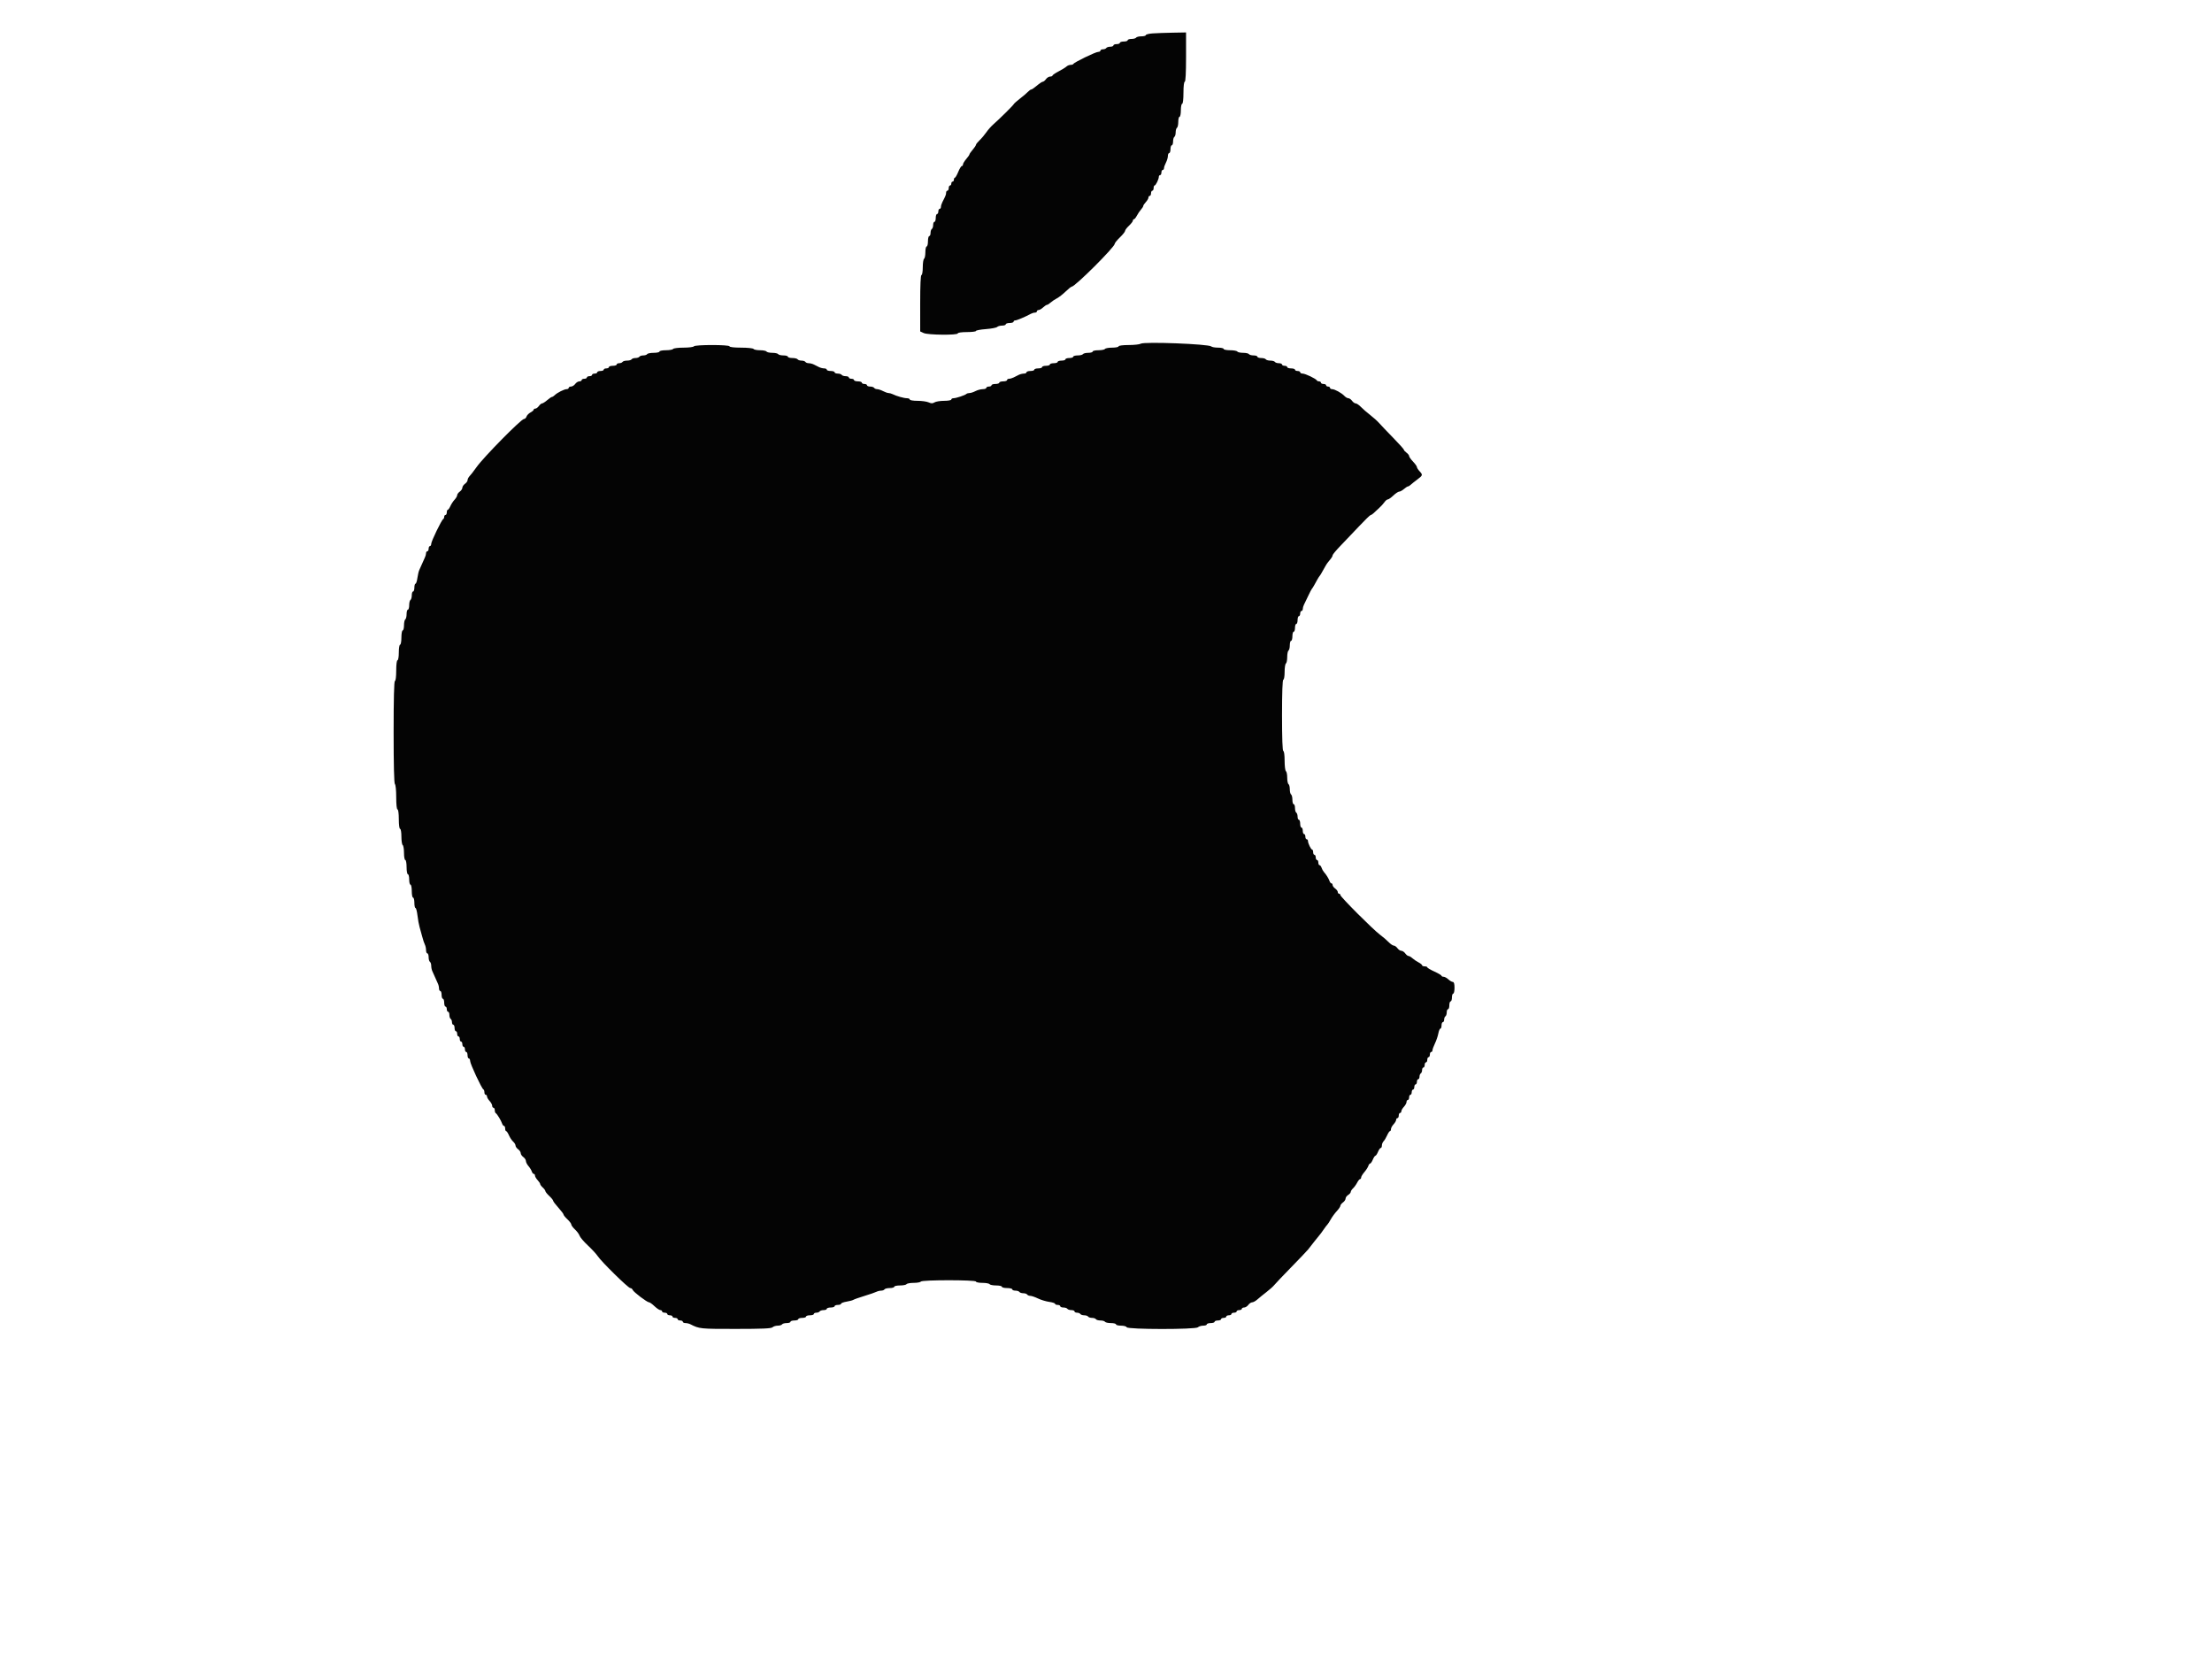 <?xml version="1.0" standalone="no"?>
<!DOCTYPE svg PUBLIC "-//W3C//DTD SVG 1.0//EN" "http://www.w3.org/TR/2001/REC-SVG-20010904/DTD/svg10.dtd">
<svg xmlns="http://www.w3.org/2000/svg" xmlns:xlink="http://www.w3.org/1999/xlink" id="body_1" width="614" height="461">

<g transform="matrix(0.9 0 0 0.9 76.5 9.004)">
	<g>
        <path d="M270.5 0.295C 269.345 0.376 268.4 0.612 268.4 0.821C 268.4 1.029 267.781 1.2 267.024 1.2C 266.267 1.2 265.536 1.38 265.4 1.6C 265.264 1.82 264.623 2 263.976 2C 263.329 2 262.8 2.18 262.8 2.4C 262.8 2.62 262.26 2.8 261.6 2.8C 260.94 2.8 260.4 2.98 260.4 3.2C 260.4 3.42 259.95 3.6 259.4 3.6C 258.85 3.6 258.4 3.78 258.4 4C 258.4 4.22 257.961 4.4 257.424 4.4C 256.887 4.4 256.336 4.58 256.2 4.8C 256.064 5.02 255.603 5.2 255.176 5.2C 254.749 5.2 254.4 5.38 254.4 5.6C 254.4 5.82 254.085 5.999 253.7 5.997C 252.925 5.993 246.278 9.214 246.067 9.696C 245.993 9.863 245.601 10 245.195 10C 244.789 10 244.219 10.228 243.929 10.506C 243.638 10.784 242.545 11.459 241.5 12.005C 240.455 12.552 239.6 13.134 239.6 13.299C 239.6 13.465 239.28 13.6 238.888 13.6C 238.497 13.6 237.917 13.96 237.6 14.4C 237.283 14.84 236.838 15.2 236.612 15.201C 236.385 15.201 235.57 15.741 234.8 16.4C 234.03 17.059 233.241 17.599 233.047 17.599C 232.853 17.6 232.403 17.915 232.047 18.3C 231.691 18.685 230.589 19.623 229.6 20.385C 228.61 21.147 227.734 21.93 227.654 22.124C 227.499 22.497 223.249 26.7 221.307 28.4C 220.679 28.95 219.73 30.03 219.198 30.8C 218.666 31.57 217.729 32.677 217.115 33.26C 216.502 33.844 216 34.474 216 34.66C 215.999 34.847 215.549 35.523 215 36.162C 214.45 36.801 214 37.448 214 37.6C 214 37.752 213.55 38.399 213 39.038C 212.451 39.677 212.001 40.425 212 40.7C 212 40.975 211.838 41.2 211.64 41.2C 211.441 41.2 210.946 42.009 210.54 42.999C 210.133 43.988 209.665 44.798 209.5 44.799C 209.335 44.799 209.2 45.07 209.2 45.4C 209.2 45.73 209.02 46 208.8 46C 208.58 46 208.4 46.27 208.4 46.6C 208.4 46.93 208.22 47.2 208 47.2C 207.78 47.2 207.6 47.56 207.6 48C 207.6 48.44 207.42 48.8 207.2 48.8C 206.98 48.8 206.8 49.072 206.8 49.405C 206.8 49.993 206.633 50.418 205.662 52.295C 205.408 52.787 205.2 53.462 205.2 53.795C 205.2 54.128 205.02 54.4 204.8 54.4C 204.58 54.4 204.4 54.76 204.4 55.2C 204.4 55.64 204.22 56 204 56C 203.78 56 203.6 56.54 203.6 57.2C 203.6 57.86 203.42 58.4 203.2 58.4C 202.98 58.4 202.8 58.839 202.8 59.376C 202.8 59.913 202.62 60.464 202.4 60.6C 202.18 60.736 202 61.287 202 61.824C 202 62.361 201.82 62.8 201.6 62.8C 201.38 62.8 201.2 63.52 201.2 64.4C 201.2 65.28 201.02 66 200.8 66C 200.58 66 200.4 66.799 200.4 67.776C 200.4 68.753 200.22 69.664 200 69.8C 199.78 69.936 199.6 71.117 199.6 72.424C 199.6 73.741 199.422 74.8 199.2 74.8C 198.945 74.8 198.801 77.965 198.803 83.5L198.803 83.5L198.806 92.2L199.883 92.7C 201.202 93.313 210.4 93.4 210.4 92.8C 210.4 92.571 211.6 92.4 213.2 92.4C 214.74 92.4 216 92.246 216 92.058C 216 91.869 217.374 91.612 219.053 91.485C 220.732 91.358 222.298 91.062 222.533 90.827C 222.768 90.592 223.464 90.4 224.08 90.4C 224.696 90.4 225.2 90.22 225.2 90C 225.2 89.78 225.74 89.6 226.4 89.6C 227.06 89.6 227.6 89.42 227.6 89.2C 227.6 88.98 227.836 88.8 228.125 88.8C 228.616 88.8 231.329 87.654 232.895 86.785C 233.277 86.573 233.862 86.4 234.195 86.4C 234.528 86.4 234.8 86.22 234.8 86C 234.8 85.78 235.036 85.6 235.325 85.6C 235.613 85.6 236.236 85.24 236.708 84.8C 237.18 84.36 237.72 84 237.908 84C 238.096 84 238.598 83.685 239.025 83.3C 239.451 82.915 240.316 82.333 240.948 82.007C 241.579 81.681 242.794 80.736 243.648 79.907C 244.502 79.078 245.35 78.4 245.532 78.4C 246.545 78.4 258.8 66.189 258.8 65.179C 258.8 64.936 259.52 64.046 260.4 63.2C 261.28 62.354 262 61.451 262 61.192C 262 60.933 262.54 60.217 263.2 59.6C 263.86 58.983 264.4 58.281 264.4 58.04C 264.4 57.798 264.55 57.6 264.732 57.6C 264.915 57.6 265.32 57.105 265.632 56.5C 265.945 55.895 266.515 55.051 266.9 54.625C 267.285 54.198 267.6 53.696 267.6 53.508C 267.6 53.32 267.96 52.78 268.4 52.308C 268.84 51.836 269.2 51.213 269.2 50.925C 269.2 50.636 269.38 50.4 269.6 50.4C 269.82 50.4 270 50.04 270 49.6C 270 49.16 270.18 48.8 270.4 48.8C 270.62 48.8 270.8 48.44 270.8 48C 270.8 47.56 270.935 47.199 271.1 47.197C 271.459 47.193 272.4 45.256 272.4 44.52C 272.4 44.234 272.58 44 272.8 44C 273.02 44 273.2 43.64 273.2 43.2C 273.2 42.76 273.38 42.4 273.6 42.4C 273.82 42.4 274 42.151 274 41.846C 274 41.541 274.269 40.776 274.598 40.146C 274.926 39.516 275.196 38.595 275.198 38.1C 275.199 37.605 275.38 37.2 275.6 37.2C 275.82 37.2 276 36.66 276 36C 276 35.34 276.18 34.8 276.4 34.8C 276.62 34.8 276.8 34.271 276.8 33.624C 276.8 32.977 276.98 32.336 277.2 32.2C 277.42 32.064 277.6 31.434 277.6 30.8C 277.6 30.166 277.78 29.536 278 29.4C 278.22 29.264 278.4 28.443 278.4 27.576C 278.4 26.709 278.58 26 278.8 26C 279.02 26 279.2 25.1 279.2 24C 279.2 22.9 279.38 22 279.6 22C 279.835 22 280 20.6 280 18.6C 280 16.6 280.165 15.2 280.4 15.2C 280.653 15.2 280.8 12.4 280.8 7.6L280.8 7.6L280.8 0L276.7 0.074C 274.445 0.115 271.655 0.214 270.5 0.295M266.8 95.99C 266.47 96.209 264.805 96.391 263.1 96.394C 261.304 96.397 260 96.568 260 96.8C 260 97.02 259.111 97.2 258.024 97.2C 256.937 97.2 255.936 97.38 255.8 97.6C 255.664 97.82 254.753 98 253.776 98C 252.799 98 252 98.18 252 98.4C 252 98.62 251.381 98.8 250.624 98.8C 249.867 98.8 249.136 98.98 249 99.2C 248.864 99.42 248.133 99.6 247.376 99.6C 246.619 99.6 246 99.78 246 100C 246 100.22 245.46 100.4 244.8 100.4C 244.14 100.4 243.6 100.58 243.6 100.8C 243.6 101.02 243.06 101.2 242.4 101.2C 241.74 101.2 241.2 101.38 241.2 101.6C 241.2 101.82 240.66 102 240 102C 239.34 102 238.8 102.18 238.8 102.4C 238.8 102.62 238.26 102.8 237.6 102.8C 236.94 102.8 236.4 102.98 236.4 103.2C 236.4 103.42 235.86 103.6 235.2 103.6C 234.54 103.6 234 103.78 234 104C 234 104.22 233.46 104.4 232.8 104.4C 232.14 104.4 231.6 104.58 231.6 104.8C 231.6 105.02 231.238 105.2 230.795 105.2C 230.352 105.2 229.632 105.38 229.195 105.6C 228.758 105.82 228.042 106.18 227.605 106.4C 227.168 106.62 226.538 106.8 226.205 106.8C 225.872 106.8 225.6 106.98 225.6 107.2C 225.6 107.42 225.06 107.6 224.4 107.6C 223.74 107.6 223.2 107.78 223.2 108C 223.2 108.22 222.66 108.4 222 108.4C 221.34 108.4 220.8 108.58 220.8 108.8C 220.8 109.02 220.44 109.2 220 109.2C 219.56 109.2 219.2 109.38 219.2 109.6C 219.2 109.82 218.705 110.001 218.1 110.002C 217.495 110.004 216.484 110.274 215.854 110.602C 215.224 110.931 214.399 111.2 214.021 111.2C 213.643 111.2 213.21 111.323 213.059 111.474C 212.661 111.873 209.918 112.787 209.1 112.794C 208.715 112.797 208.4 112.98 208.4 113.2C 208.4 113.42 207.408 113.6 206.195 113.6C 204.982 113.6 203.645 113.815 203.224 114.078C 202.631 114.448 202.223 114.448 201.411 114.078C 200.834 113.815 199.291 113.6 197.981 113.6C 196.66 113.6 195.6 113.422 195.6 113.2C 195.6 112.98 195.208 112.8 194.728 112.8C 193.808 112.8 191.472 112.14 190.305 111.551C 189.923 111.358 189.359 111.2 189.051 111.2C 188.743 111.2 187.976 110.931 187.346 110.602C 186.716 110.274 185.896 110.004 185.524 110.002C 185.152 110.001 184.736 109.82 184.6 109.6C 184.464 109.38 183.913 109.2 183.376 109.2C 182.839 109.2 182.4 109.02 182.4 108.8C 182.4 108.58 182.04 108.4 181.6 108.4C 181.16 108.4 180.8 108.22 180.8 108C 180.8 107.78 180.26 107.6 179.6 107.6C 178.94 107.6 178.4 107.42 178.4 107.2C 178.4 106.98 178.04 106.8 177.6 106.8C 177.16 106.8 176.8 106.62 176.8 106.4C 176.8 106.18 176.361 106 175.824 106C 175.287 106 174.736 105.82 174.6 105.6C 174.464 105.38 173.913 105.2 173.376 105.2C 172.839 105.2 172.4 105.02 172.4 104.8C 172.4 104.58 171.86 104.4 171.2 104.4C 170.54 104.4 170 104.22 170 104C 170 103.78 169.638 103.6 169.195 103.6C 168.752 103.6 168.032 103.42 167.595 103.2C 167.158 102.98 166.442 102.62 166.005 102.4C 165.568 102.18 164.859 102 164.429 102C 163.999 102 163.536 101.82 163.4 101.6C 163.264 101.38 162.724 101.2 162.2 101.2C 161.676 101.2 161.136 101.02 161 100.8C 160.864 100.58 160.133 100.4 159.376 100.4C 158.619 100.4 158 100.22 158 100C 158 99.78 157.381 99.6 156.624 99.6C 155.867 99.6 155.136 99.42 155 99.2C 154.864 98.98 154.054 98.8 153.2 98.8C 152.346 98.8 151.536 98.62 151.4 98.4C 151.264 98.18 150.364 98 149.4 98C 148.436 98 147.536 97.82 147.4 97.6C 147.264 97.38 145.543 97.2 143.576 97.2C 141.459 97.2 140 97.037 140 96.8C 140 96.263 129.332 96.263 129 96.8C 128.864 97.02 127.424 97.2 125.8 97.2C 124.176 97.2 122.736 97.38 122.6 97.6C 122.464 97.82 121.463 98 120.376 98C 119.289 98 118.4 98.18 118.4 98.4C 118.4 98.62 117.601 98.8 116.624 98.8C 115.647 98.8 114.736 98.98 114.6 99.2C 114.464 99.42 113.924 99.6 113.4 99.6C 112.876 99.6 112.336 99.78 112.2 100C 112.064 100.22 111.524 100.4 111 100.4C 110.476 100.4 109.936 100.58 109.8 100.8C 109.664 101.02 109.034 101.2 108.4 101.2C 107.766 101.2 107.136 101.38 107 101.6C 106.864 101.82 106.403 102 105.976 102C 105.549 102 105.2 102.18 105.2 102.4C 105.2 102.62 104.66 102.8 104 102.8C 103.34 102.8 102.8 102.98 102.8 103.2C 102.8 103.42 102.44 103.6 102 103.6C 101.56 103.6 101.2 103.78 101.2 104C 101.2 104.22 100.75 104.4 100.2 104.4C 99.65 104.4 99.2 104.58 99.2 104.8C 99.2 105.02 98.84 105.2 98.4 105.2C 97.96 105.2 97.6 105.38 97.6 105.6C 97.6 105.82 97.24 106 96.8 106C 96.36 106 96 106.18 96 106.4C 96 106.62 95.64 106.8 95.2 106.8C 94.76 106.8 94.4 106.98 94.4 107.2C 94.4 107.42 94.08 107.6 93.688 107.6C 93.297 107.6 92.717 107.96 92.4 108.4C 92.083 108.84 91.503 109.2 91.112 109.2C 90.72 109.2 90.4 109.38 90.4 109.6C 90.4 109.82 90.121 110 89.78 110C 89.03 110 86.847 111.095 86.091 111.852C 85.79 112.153 85.404 112.4 85.234 112.4C 85.064 112.4 84.401 112.85 83.762 113.4C 83.123 113.949 82.415 114.399 82.188 114.4C 81.962 114.4 81.517 114.76 81.2 115.2C 80.883 115.64 80.393 116 80.112 116C 79.83 116 79.6 116.15 79.6 116.332C 79.6 116.515 79.153 116.904 78.607 117.196C 78.06 117.489 77.508 118.059 77.38 118.464C 77.251 118.869 76.899 119.2 76.598 119.2C 75.754 119.2 64.108 131.021 62 134.016C 61.465 134.777 60.84 135.619 60.613 135.886C 60.386 136.153 59.975 136.641 59.7 136.969C 59.425 137.298 59.2 137.804 59.2 138.095C 59.2 138.386 58.84 138.883 58.4 139.2C 57.96 139.517 57.6 140.057 57.6 140.4C 57.6 140.743 57.24 141.283 56.8 141.6C 56.36 141.917 56 142.414 56 142.705C 56 142.996 55.64 143.62 55.2 144.092C 54.76 144.564 54.176 145.456 53.903 146.075C 53.629 146.694 53.269 147.2 53.102 147.2C 52.936 147.2 52.8 147.56 52.8 148C 52.8 148.44 52.62 148.8 52.4 148.8C 52.18 148.8 52 149.055 52 149.367C 52 149.678 51.863 149.993 51.696 150.067C 51.214 150.278 47.993 156.925 47.997 157.7C 47.999 158.085 47.82 158.4 47.6 158.4C 47.38 158.4 47.2 158.76 47.2 159.2C 47.2 159.64 47.02 160 46.8 160C 46.58 160 46.4 160.272 46.4 160.605C 46.4 160.938 46.241 161.523 46.047 161.905C 45.852 162.287 45.471 163.14 45.2 163.8C 44.929 164.46 44.544 165.319 44.344 165.709C 44.145 166.099 43.872 167.224 43.737 168.209C 43.602 169.194 43.336 170 43.146 170C 42.956 170 42.8 170.54 42.8 171.2C 42.8 171.86 42.62 172.4 42.4 172.4C 42.18 172.4 42 172.929 42 173.576C 42 174.223 41.82 174.864 41.6 175C 41.38 175.136 41.2 175.867 41.2 176.624C 41.2 177.381 41.02 178 40.8 178C 40.58 178 40.4 178.619 40.4 179.376C 40.4 180.133 40.22 180.864 40 181C 39.78 181.136 39.6 181.957 39.6 182.824C 39.6 183.691 39.42 184.4 39.2 184.4C 38.98 184.4 38.8 185.39 38.8 186.6C 38.8 187.81 38.62 188.8 38.4 188.8C 38.178 188.8 38 189.867 38 191.2C 38 192.533 37.822 193.6 37.6 193.6C 37.367 193.6 37.2 194.933 37.2 196.8C 37.2 198.667 37.033 200 36.8 200C 36.54 200 36.4 205.525 36.4 215.776C 36.4 225.863 36.544 231.642 36.8 231.8C 37.021 231.937 37.2 233.737 37.2 235.824C 37.2 238.075 37.362 239.6 37.6 239.6C 37.831 239.6 38 240.867 38 242.6C 38 244.333 38.169 245.6 38.4 245.6C 38.622 245.6 38.8 246.659 38.8 247.976C 38.8 249.283 38.98 250.464 39.2 250.6C 39.42 250.736 39.6 251.827 39.6 253.024C 39.6 254.221 39.78 255.2 40 255.2C 40.22 255.2 40.4 256.19 40.4 257.4C 40.4 258.61 40.58 259.6 40.8 259.6C 41.02 259.6 41.2 260.32 41.2 261.2C 41.2 262.08 41.38 262.8 41.6 262.8C 41.82 262.8 42 263.7 42 264.8C 42 265.9 42.18 266.8 42.4 266.8C 42.62 266.8 42.8 267.52 42.8 268.4C 42.8 269.28 42.955 270 43.145 270C 43.335 270 43.61 271.035 43.758 272.3C 43.905 273.565 44.188 275.14 44.386 275.8C 44.584 276.46 44.956 277.81 45.212 278.8C 45.468 279.79 45.84 280.913 46.039 281.295C 46.238 281.677 46.4 282.442 46.4 282.995C 46.4 283.548 46.58 284 46.8 284C 47.02 284 47.2 284.529 47.2 285.176C 47.2 285.823 47.38 286.464 47.6 286.6C 47.82 286.736 48 287.289 48 287.829C 48 288.369 48.159 289.123 48.353 289.505C 48.548 289.887 48.929 290.74 49.2 291.4C 49.471 292.06 49.852 292.913 50.047 293.295C 50.241 293.677 50.4 294.352 50.4 294.795C 50.4 295.238 50.58 295.6 50.8 295.6C 51.02 295.6 51.2 296.14 51.2 296.8C 51.2 297.46 51.38 298 51.6 298C 51.82 298 52 298.54 52 299.2C 52 299.86 52.18 300.4 52.4 300.4C 52.62 300.4 52.8 300.76 52.8 301.2C 52.8 301.64 52.98 302 53.2 302C 53.42 302 53.6 302.439 53.6 302.976C 53.6 303.513 53.78 304.064 54 304.2C 54.22 304.336 54.4 304.797 54.4 305.224C 54.4 305.651 54.58 306 54.8 306C 55.02 306 55.2 306.45 55.2 307C 55.2 307.55 55.38 308 55.6 308C 55.82 308 56 308.36 56 308.8C 56 309.24 56.18 309.6 56.4 309.6C 56.62 309.6 56.8 309.96 56.8 310.4C 56.8 310.84 56.98 311.2 57.2 311.2C 57.42 311.2 57.6 311.56 57.6 312C 57.6 312.44 57.78 312.8 58 312.8C 58.22 312.8 58.4 313.16 58.4 313.6C 58.4 314.04 58.58 314.4 58.8 314.4C 59.02 314.4 59.2 314.85 59.2 315.4C 59.2 315.95 59.38 316.4 59.6 316.4C 59.82 316.4 60 316.753 60 317.185C 60 318.054 63.578 325.722 64.082 325.933C 64.257 326.007 64.4 326.412 64.4 326.833C 64.4 327.255 64.58 327.6 64.8 327.6C 65.02 327.6 65.2 327.836 65.2 328.125C 65.2 328.413 65.56 329.036 66 329.508C 66.44 329.98 66.8 330.644 66.8 330.983C 66.8 331.322 66.98 331.6 67.2 331.6C 67.42 331.6 67.6 331.945 67.6 332.367C 67.6 332.788 67.735 333.193 67.9 333.267C 68.276 333.434 69.575 335.564 69.871 336.5C 69.993 336.885 70.252 337.2 70.447 337.2C 70.641 337.2 70.8 337.56 70.8 338C 70.8 338.44 70.936 338.8 71.102 338.8C 71.269 338.8 71.66 339.385 71.972 340.1C 72.284 340.815 72.868 341.691 73.27 342.047C 73.671 342.403 74 342.948 74 343.259C 74 343.569 74.36 344.083 74.8 344.4C 75.24 344.717 75.6 345.257 75.6 345.6C 75.6 345.943 75.96 346.483 76.4 346.8C 76.84 347.117 77.2 347.669 77.2 348.027C 77.2 348.385 77.555 349.087 77.988 349.586C 78.422 350.086 78.884 350.834 79.015 351.248C 79.146 351.661 79.422 352 79.627 352C 79.832 352 80 352.236 80 352.525C 80 352.813 80.36 353.436 80.8 353.908C 81.24 354.38 81.6 354.926 81.6 355.121C 81.6 355.316 81.96 355.802 82.4 356.2C 82.84 356.598 83.2 357.094 83.2 357.302C 83.2 357.509 83.74 358.183 84.4 358.8C 85.06 359.417 85.6 360.081 85.6 360.276C 85.6 360.472 86.32 361.428 87.2 362.4C 88.08 363.372 88.8 364.328 88.8 364.524C 88.8 364.719 89.34 365.383 90 366C 90.66 366.617 91.2 367.337 91.2 367.6C 91.2 367.863 91.715 368.56 92.344 369.148C 92.973 369.735 93.61 370.601 93.759 371.071C 93.908 371.542 95.059 372.889 96.315 374.065C 97.572 375.242 98.929 376.714 99.332 377.336C 100.414 379.012 108.754 387.2 109.378 387.2C 109.673 387.2 110.013 387.456 110.133 387.769C 110.387 388.433 114.566 391.6 115.187 391.6C 115.418 391.6 116.172 392.14 116.863 392.8C 117.554 393.46 118.362 394 118.659 394C 118.957 394 119.2 394.18 119.2 394.4C 119.2 394.62 119.56 394.8 120 394.8C 120.44 394.8 120.8 394.98 120.8 395.2C 120.8 395.42 121.16 395.6 121.6 395.6C 122.04 395.6 122.4 395.78 122.4 396C 122.4 396.22 122.76 396.4 123.2 396.4C 123.64 396.4 124 396.58 124 396.8C 124 397.02 124.36 397.2 124.8 397.2C 125.24 397.2 125.6 397.38 125.6 397.6C 125.6 397.82 125.962 398 126.405 398C 126.848 398 127.523 398.159 127.905 398.353C 130.715 399.783 130.883 399.8 141.841 399.8C 150.043 399.8 152.885 399.676 153.26 399.3C 153.535 399.025 154.253 398.8 154.856 398.8C 155.459 398.8 156.064 398.62 156.2 398.4C 156.336 398.18 156.977 398 157.624 398C 158.271 398 158.8 397.82 158.8 397.6C 158.8 397.38 159.34 397.2 160 397.2C 160.66 397.2 161.2 397.02 161.2 396.8C 161.2 396.58 161.74 396.4 162.4 396.4C 163.06 396.4 163.6 396.22 163.6 396C 163.6 395.78 164.14 395.6 164.8 395.6C 165.46 395.6 166 395.42 166 395.2C 166 394.98 166.349 394.8 166.776 394.8C 167.203 394.8 167.664 394.62 167.8 394.4C 167.936 394.18 168.487 394 169.024 394C 169.561 394 170 393.82 170 393.6C 170 393.38 170.54 393.2 171.2 393.2C 171.86 393.2 172.4 393.02 172.4 392.8C 172.4 392.58 172.85 392.4 173.4 392.4C 173.95 392.4 174.4 392.236 174.4 392.035C 174.4 391.834 175.165 391.544 176.1 391.39C 177.035 391.236 177.98 390.983 178.2 390.829C 178.42 390.675 179.95 390.137 181.6 389.633C 183.25 389.13 184.913 388.556 185.295 388.359C 185.677 388.162 186.341 388 186.771 388C 187.201 388 187.664 387.82 187.8 387.6C 187.936 387.38 188.667 387.2 189.424 387.2C 190.181 387.2 190.8 387.02 190.8 386.8C 190.8 386.58 191.599 386.4 192.576 386.4C 193.553 386.4 194.464 386.22 194.6 386C 194.736 385.78 195.726 385.6 196.8 385.6C 197.874 385.6 198.864 385.42 199 385.2C 199.336 384.656 216 384.656 216 385.2C 216 385.42 216.889 385.6 217.976 385.6C 219.063 385.6 220.064 385.78 220.2 386C 220.336 386.22 221.247 386.4 222.224 386.4C 223.201 386.4 224 386.58 224 386.8C 224 387.02 224.72 387.2 225.6 387.2C 226.48 387.2 227.2 387.38 227.2 387.6C 227.2 387.82 227.639 388 228.176 388C 228.713 388 229.264 388.18 229.4 388.4C 229.536 388.62 230.076 388.8 230.6 388.8C 231.124 388.8 231.664 388.98 231.8 389.2C 231.936 389.42 232.363 389.6 232.748 389.6C 233.134 389.6 234.201 389.963 235.12 390.407C 236.039 390.851 237.602 391.325 238.595 391.461C 239.588 391.597 240.4 391.864 240.4 392.054C 240.4 392.244 240.76 392.4 241.2 392.4C 241.64 392.4 242 392.58 242 392.8C 242 393.02 242.439 393.2 242.976 393.2C 243.513 393.2 244.064 393.38 244.2 393.6C 244.336 393.82 244.887 394 245.424 394C 245.961 394 246.4 394.18 246.4 394.4C 246.4 394.62 246.749 394.8 247.176 394.8C 247.603 394.8 248.064 394.98 248.2 395.2C 248.336 395.42 248.876 395.6 249.4 395.6C 249.924 395.6 250.464 395.78 250.6 396C 250.736 396.22 251.276 396.4 251.8 396.4C 252.324 396.4 252.864 396.58 253 396.8C 253.136 397.02 253.766 397.2 254.4 397.2C 255.034 397.2 255.664 397.38 255.8 397.6C 255.936 397.82 256.757 398 257.624 398C 258.491 398 259.2 398.18 259.2 398.4C 259.2 398.62 259.905 398.8 260.767 398.8C 261.637 398.8 262.405 399.015 262.495 399.284C 262.731 399.993 283.751 400.008 284.46 399.3C 284.735 399.025 285.464 398.8 286.08 398.8C 286.696 398.8 287.2 398.62 287.2 398.4C 287.2 398.18 287.74 398 288.4 398C 289.06 398 289.6 397.82 289.6 397.6C 289.6 397.38 290.05 397.2 290.6 397.2C 291.15 397.2 291.6 397.02 291.6 396.8C 291.6 396.58 291.96 396.4 292.4 396.4C 292.84 396.4 293.2 396.22 293.2 396C 293.2 395.78 293.56 395.6 294 395.6C 294.44 395.6 294.8 395.42 294.8 395.2C 294.8 394.98 295.16 394.8 295.6 394.8C 296.04 394.8 296.4 394.62 296.4 394.4C 296.4 394.18 296.76 394 297.2 394C 297.64 394 298 393.82 298 393.6C 298 393.38 298.32 393.2 298.712 393.2C 299.103 393.2 299.683 392.84 300 392.4C 300.317 391.96 300.854 391.6 301.192 391.6C 301.531 391.6 302.262 391.195 302.817 390.7C 303.373 390.205 304.631 389.181 305.613 388.423C 306.596 387.666 307.67 386.703 308 386.282C 308.33 385.862 310.67 383.401 313.2 380.813C 315.73 378.225 318.072 375.769 318.406 375.354C 318.739 374.939 319.639 373.79 320.406 372.8C 321.172 371.81 321.899 370.91 322.019 370.8C 322.14 370.69 322.671 369.97 323.2 369.2C 323.729 368.43 324.274 367.71 324.411 367.6C 324.548 367.49 325.007 366.78 325.43 366.022C 325.854 365.263 326.695 364.112 327.3 363.462C 327.905 362.813 328.4 362.078 328.4 361.829C 328.4 361.58 328.76 361.117 329.2 360.8C 329.64 360.483 330 359.946 330 359.608C 330 359.269 330.36 358.768 330.8 358.493C 331.24 358.218 331.6 357.791 331.6 357.544C 331.6 357.296 331.916 356.803 332.303 356.447C 332.689 356.091 333.26 355.305 333.57 354.7C 333.881 354.095 334.285 353.6 334.468 353.6C 334.65 353.6 334.8 353.375 334.8 353.1C 334.801 352.825 335.246 352.083 335.789 351.451C 336.333 350.819 336.884 349.964 337.016 349.551C 337.147 349.138 337.4 348.8 337.578 348.8C 337.757 348.8 338.127 348.26 338.4 347.6C 338.673 346.94 339.033 346.4 339.2 346.4C 339.367 346.4 339.727 345.86 340 345.2C 340.273 344.54 340.655 344 340.849 344C 341.042 344 341.2 343.653 341.2 343.229C 341.2 342.804 341.436 342.219 341.725 341.929C 342.013 341.638 342.507 340.815 342.822 340.1C 343.137 339.385 343.531 338.8 343.698 338.8C 343.864 338.8 344 338.522 344 338.183C 344 337.844 344.36 337.18 344.8 336.708C 345.24 336.236 345.6 335.613 345.6 335.325C 345.6 335.036 345.78 334.8 346 334.8C 346.22 334.8 346.4 334.44 346.4 334C 346.4 333.56 346.58 333.2 346.8 333.2C 347.02 333.2 347.2 332.964 347.2 332.675C 347.2 332.387 347.56 331.764 348 331.292C 348.44 330.82 348.8 330.156 348.8 329.817C 348.8 329.478 348.98 329.2 349.2 329.2C 349.42 329.2 349.6 328.84 349.6 328.4C 349.6 327.96 349.78 327.6 350 327.6C 350.22 327.6 350.4 327.24 350.4 326.8C 350.4 326.36 350.58 326 350.8 326C 351.02 326 351.2 325.64 351.2 325.2C 351.2 324.76 351.38 324.4 351.6 324.4C 351.82 324.4 352 324.04 352 323.6C 352 323.16 352.18 322.8 352.4 322.8C 352.62 322.8 352.8 322.451 352.8 322.024C 352.8 321.597 352.98 321.136 353.2 321C 353.42 320.864 353.6 320.403 353.6 319.976C 353.6 319.549 353.78 319.2 354 319.2C 354.22 319.2 354.4 318.84 354.4 318.4C 354.4 317.96 354.58 317.6 354.8 317.6C 355.02 317.6 355.2 317.24 355.2 316.8C 355.2 316.36 355.38 316 355.6 316C 355.82 316 356 315.64 356 315.2C 356 314.76 356.18 314.4 356.4 314.4C 356.62 314.4 356.8 314.164 356.8 313.875C 356.8 313.586 357.144 312.638 357.564 311.768C 357.985 310.898 358.455 309.514 358.609 308.693C 358.763 307.872 359.049 307.2 359.245 307.2C 359.44 307.2 359.6 306.75 359.6 306.2C 359.6 305.65 359.78 305.2 360 305.2C 360.22 305.2 360.4 304.851 360.4 304.424C 360.4 303.997 360.58 303.536 360.8 303.4C 361.02 303.264 361.2 302.713 361.2 302.176C 361.2 301.639 361.38 301.2 361.6 301.2C 361.82 301.2 362 300.66 362 300C 362 299.34 362.18 298.8 362.4 298.8C 362.62 298.8 362.8 298.26 362.8 297.6C 362.8 296.94 362.98 296.4 363.2 296.4C 363.42 296.4 363.6 295.59 363.6 294.6C 363.6 293.382 363.43 292.8 363.075 292.8C 362.787 292.8 362.164 292.44 361.692 292C 361.22 291.56 360.556 291.2 360.217 291.2C 359.878 291.2 359.599 291.065 359.599 290.9C 359.598 290.735 358.608 290.15 357.4 289.6C 356.192 289.05 355.202 288.465 355.201 288.3C 355.201 288.135 354.84 288 354.4 288C 353.96 288 353.6 287.85 353.6 287.668C 353.6 287.485 353.105 287.08 352.5 286.768C 351.895 286.455 351.051 285.885 350.625 285.5C 350.198 285.115 349.653 284.8 349.413 284.8C 349.173 284.8 348.717 284.44 348.4 284C 348.083 283.56 347.543 283.2 347.2 283.2C 346.857 283.2 346.317 282.84 346 282.4C 345.683 281.96 345.175 281.6 344.872 281.6C 344.569 281.6 343.844 281.104 343.26 280.499C 342.677 279.893 341.48 278.869 340.6 278.223C 338.549 276.718 328.4 266.561 328.4 266.014C 328.4 265.786 328.22 265.6 328 265.6C 327.78 265.6 327.6 265.37 327.6 265.088C 327.6 264.807 327.24 264.317 326.8 264C 326.36 263.683 326 263.193 326 262.912C 326 262.63 325.841 262.4 325.647 262.4C 325.452 262.4 325.188 262.085 325.058 261.7C 324.793 260.911 324.034 259.691 323.326 258.915C 323.066 258.629 322.738 258.036 322.599 257.598C 322.46 257.159 322.178 256.8 321.973 256.8C 321.768 256.8 321.6 256.44 321.6 256C 321.6 255.56 321.42 255.2 321.2 255.2C 320.98 255.2 320.8 254.84 320.8 254.4C 320.8 253.96 320.62 253.6 320.4 253.6C 320.18 253.6 320 253.24 320 252.8C 320 252.36 319.865 251.999 319.7 251.997C 319.341 251.993 318.4 250.056 318.4 249.32C 318.4 249.034 318.22 248.8 318 248.8C 317.78 248.8 317.6 248.44 317.6 248C 317.6 247.56 317.42 247.2 317.2 247.2C 316.98 247.2 316.8 246.75 316.8 246.2C 316.8 245.65 316.62 245.2 316.4 245.2C 316.18 245.2 316 244.66 316 244C 316 243.34 315.82 242.8 315.6 242.8C 315.38 242.8 315.2 242.361 315.2 241.824C 315.2 241.287 315.02 240.736 314.8 240.6C 314.58 240.464 314.4 239.823 314.4 239.176C 314.4 238.529 314.22 238 314 238C 313.78 238 313.6 237.381 313.6 236.624C 313.6 235.867 313.42 235.136 313.2 235C 312.98 234.864 312.8 234.144 312.8 233.4C 312.8 232.656 312.62 231.936 312.4 231.8C 312.18 231.664 312 230.764 312 229.8C 312 228.836 311.82 227.936 311.6 227.8C 311.38 227.664 311.2 226.213 311.2 224.576C 311.2 222.859 311.031 221.6 310.8 221.6C 310.543 221.6 310.4 217.667 310.4 210.6C 310.4 203.533 310.543 199.6 310.8 199.6C 311.022 199.6 311.2 198.541 311.2 197.224C 311.2 195.917 311.38 194.736 311.6 194.6C 311.82 194.464 312 193.564 312 192.6C 312 191.636 312.18 190.736 312.4 190.6C 312.62 190.464 312.8 189.733 312.8 188.976C 312.8 188.219 312.98 187.6 313.2 187.6C 313.42 187.6 313.6 186.97 313.6 186.2C 313.6 185.43 313.78 184.8 314 184.8C 314.22 184.8 314.4 184.26 314.4 183.6C 314.4 182.94 314.58 182.4 314.8 182.4C 315.02 182.4 315.2 181.86 315.2 181.2C 315.2 180.54 315.38 180 315.6 180C 315.82 180 316 179.64 316 179.2C 316 178.76 316.18 178.4 316.4 178.4C 316.62 178.4 316.8 178.128 316.8 177.795C 316.8 177.462 316.96 176.877 317.156 176.495C 317.352 176.113 317.935 174.9 318.451 173.8C 318.967 172.7 319.482 171.71 319.595 171.6C 319.708 171.49 320.025 170.995 320.3 170.5C 320.575 170.005 321.025 169.195 321.3 168.7C 321.575 168.205 321.89 167.71 322 167.6C 322.183 167.417 322.492 166.894 323.762 164.615C 324.191 163.847 324.49 163.436 325.5 162.231C 325.775 161.902 326 161.45 326 161.224C 326 160.999 327.125 159.653 328.5 158.232C 329.875 156.812 332.44 154.119 334.2 152.249C 335.96 150.378 337.548 148.836 337.729 148.823C 337.909 148.811 338.289 148.575 338.573 148.3C 338.856 148.025 339.609 147.332 340.244 146.759C 340.88 146.187 341.665 145.332 341.988 144.859C 342.312 144.387 342.78 144 343.029 144C 343.278 144 344.046 143.46 344.737 142.8C 345.428 142.14 346.237 141.6 346.535 141.6C 346.833 141.6 347.493 141.24 348 140.8C 348.507 140.36 349.062 140 349.233 140C 349.403 140 349.781 139.775 350.071 139.5C 350.362 139.225 351.275 138.496 352.1 137.88C 353.835 136.584 353.873 136.444 352.8 135.292C 352.36 134.82 352 134.244 352 134.013C 352 133.782 351.46 133.028 350.8 132.337C 350.14 131.646 349.6 130.878 349.6 130.629C 349.6 130.38 349.24 129.917 348.8 129.6C 348.36 129.283 348 128.881 348 128.706C 348 128.531 346.515 126.873 344.7 125.02C 342.885 123.167 340.95 121.136 340.4 120.507C 339.85 119.878 338.593 118.742 337.606 117.982C 336.619 117.222 335.332 116.105 334.745 115.5C 334.159 114.895 333.431 114.4 333.128 114.4C 332.825 114.4 332.317 114.04 332 113.6C 331.683 113.16 331.169 112.8 330.859 112.8C 330.548 112.8 330.003 112.485 329.647 112.1C 328.804 111.187 326.65 110 325.838 110C 325.487 110 325.2 109.82 325.2 109.6C 325.2 109.38 324.93 109.2 324.6 109.2C 324.27 109.2 324 109.02 324 108.8C 324 108.58 323.64 108.4 323.2 108.4C 322.76 108.4 322.4 108.22 322.4 108C 322.4 107.78 322.145 107.6 321.833 107.6C 321.522 107.6 321.207 107.465 321.133 107.3C 320.912 106.801 317.578 105.2 316.762 105.2C 316.343 105.2 316 105.02 316 104.8C 316 104.58 315.64 104.4 315.2 104.4C 314.76 104.4 314.4 104.22 314.4 104C 314.4 103.78 313.86 103.6 313.2 103.6C 312.54 103.6 312 103.42 312 103.2C 312 102.98 311.64 102.8 311.2 102.8C 310.76 102.8 310.4 102.62 310.4 102.4C 310.4 102.18 309.961 102 309.424 102C 308.887 102 308.336 101.82 308.2 101.6C 308.064 101.38 307.434 101.2 306.8 101.2C 306.166 101.2 305.536 101.02 305.4 100.8C 305.264 100.58 304.623 100.4 303.976 100.4C 303.329 100.4 302.8 100.22 302.8 100C 302.8 99.78 302.271 99.6 301.624 99.6C 300.977 99.6 300.336 99.42 300.2 99.2C 300.064 98.98 299.254 98.8 298.4 98.8C 297.546 98.8 296.736 98.62 296.6 98.4C 296.464 98.18 295.463 98 294.376 98C 293.289 98 292.4 97.82 292.4 97.6C 292.4 97.38 291.626 97.2 290.68 97.2C 289.734 97.2 288.789 97.033 288.58 96.828C 287.811 96.076 267.831 95.307 266.8 95.99" stroke="none" fill="#040404" fill-rule="nonzero" />
        <path d="" stroke="none" fill="#080404" fill-rule="nonzero" />
        <path d="" stroke="none" fill="#080404" fill-rule="nonzero" />
        <path d="" stroke="none" fill="#080404" fill-rule="nonzero" />
        <path d="" stroke="none" fill="#080404" fill-rule="nonzero" />
        <path d="" stroke="none" fill="#080404" fill-rule="nonzero" />
        <path d="" stroke="none" fill="#080404" fill-rule="nonzero" />
        <path d="" stroke="none" fill="#080404" fill-rule="nonzero" />
	</g>
</g>
</svg>
